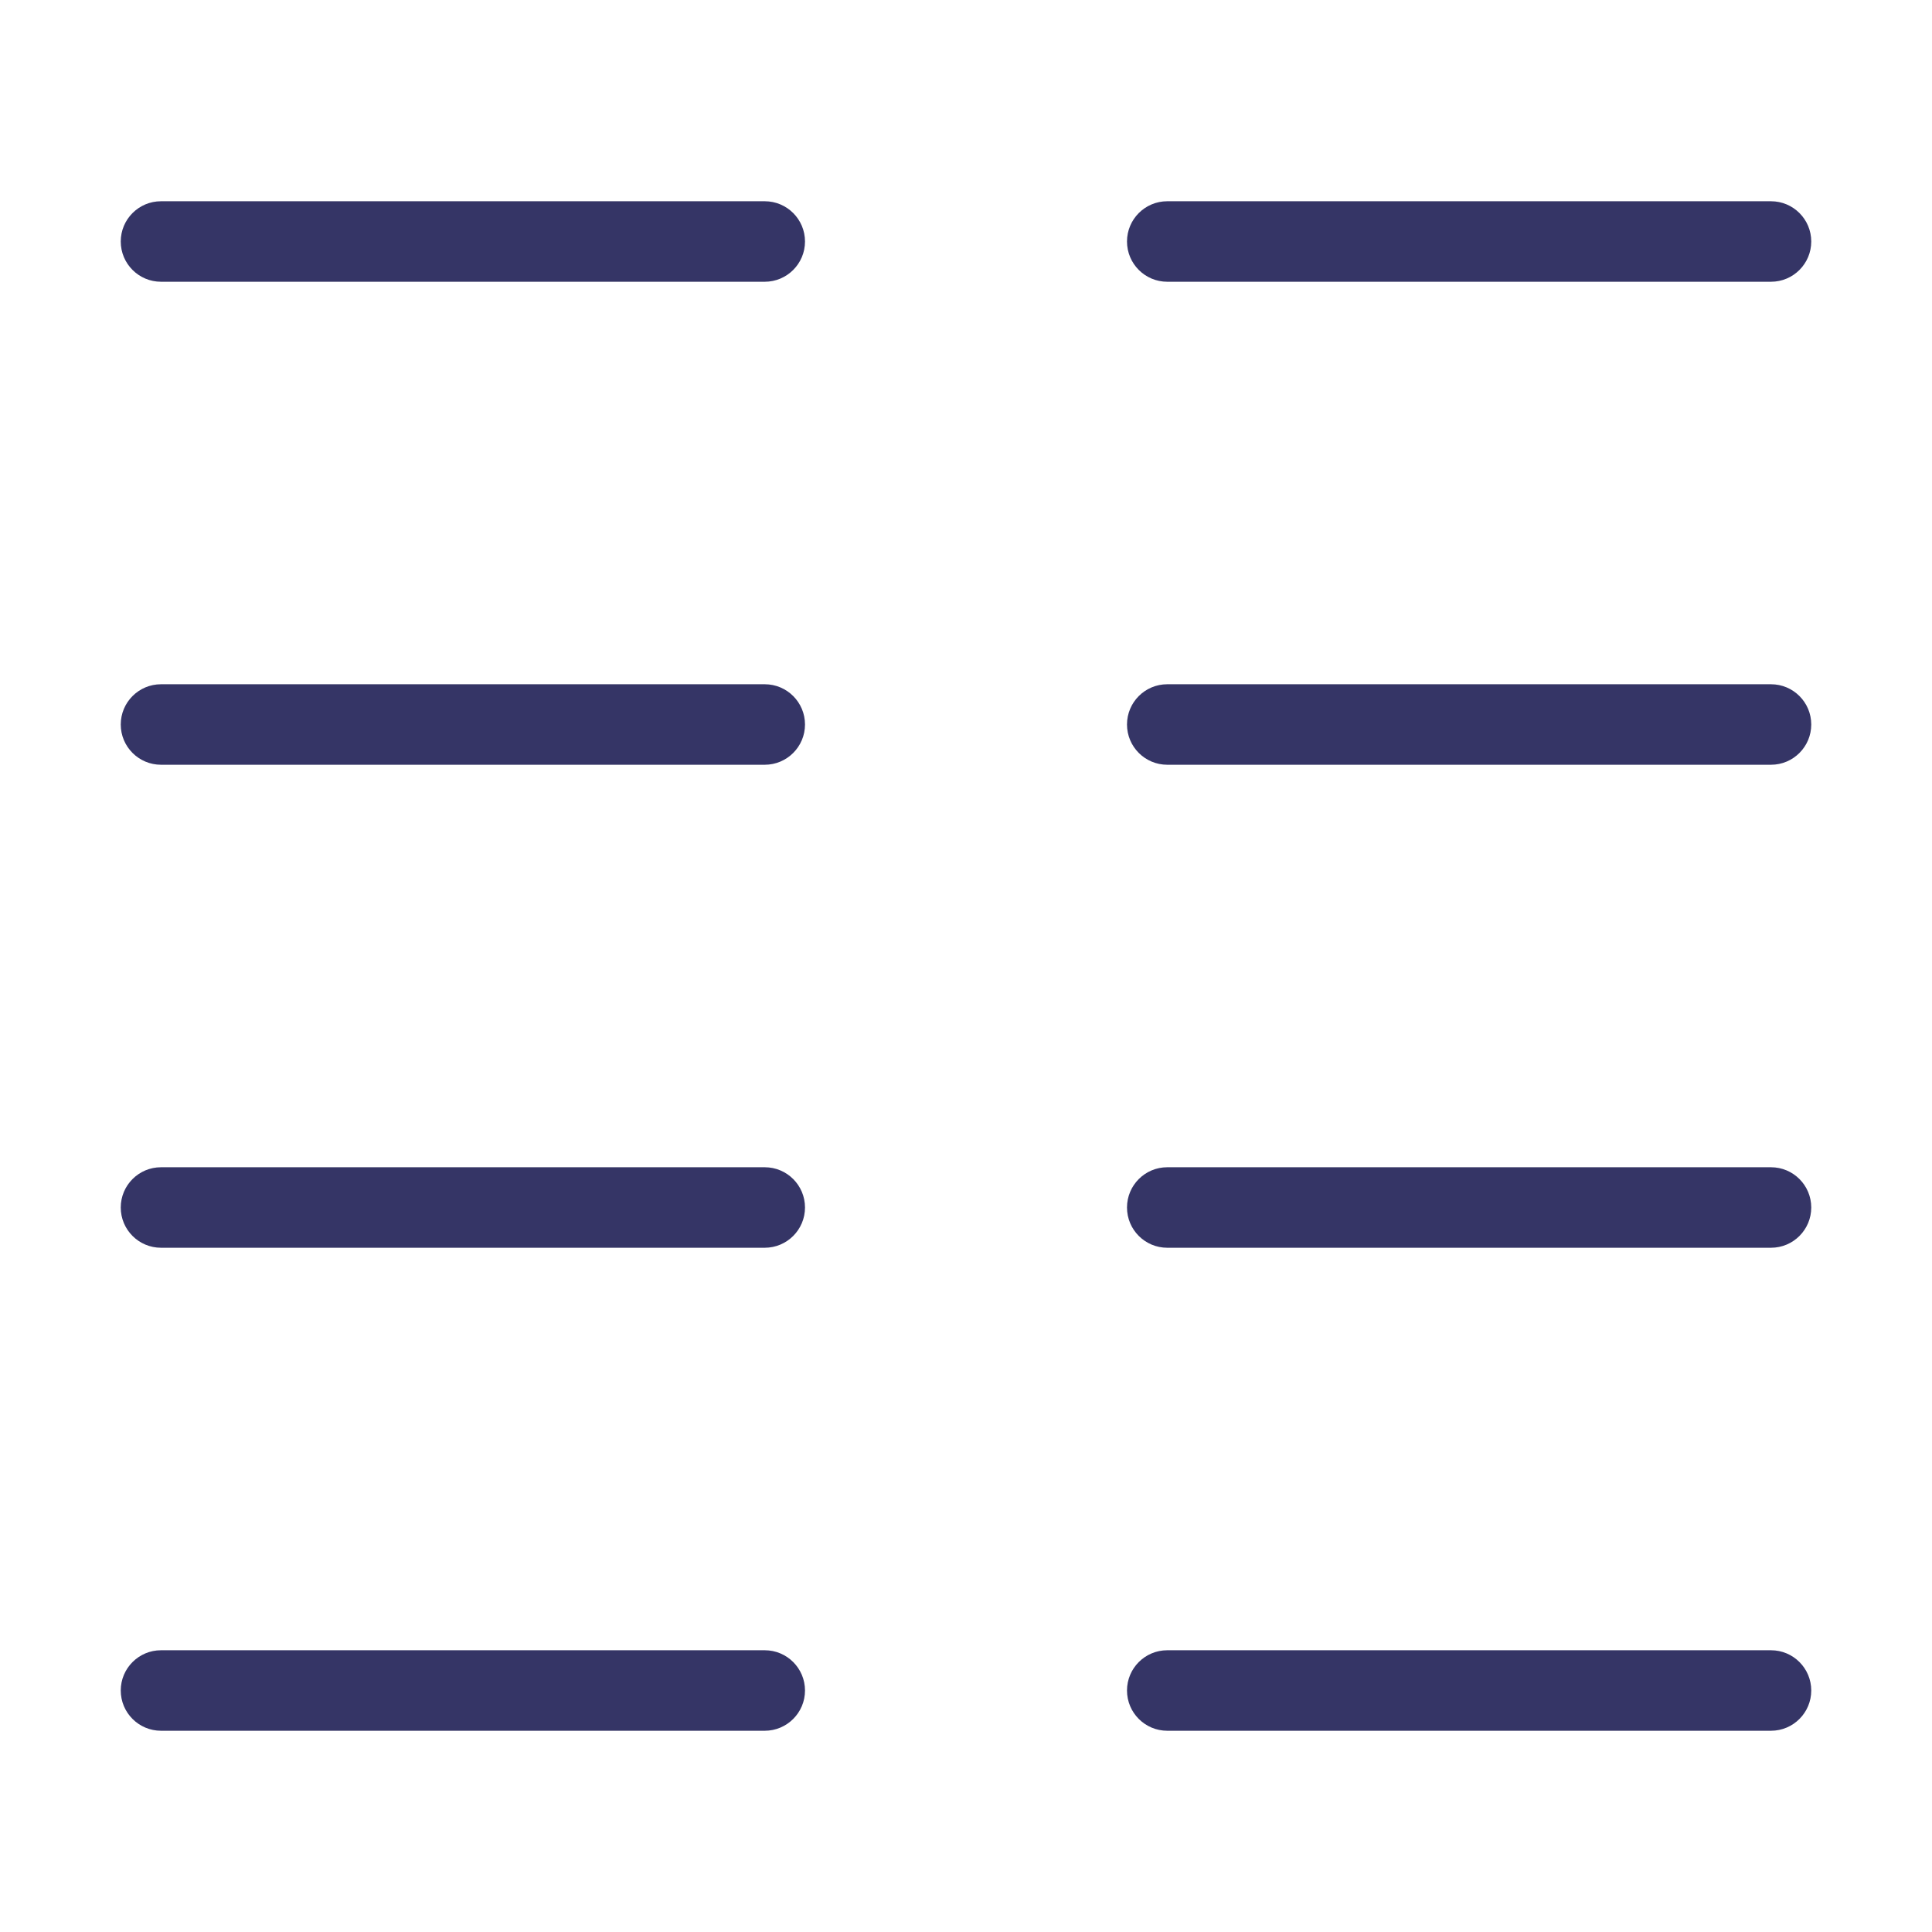 <svg width="24" height="24" viewBox="0 0 24 24" fill="none" xmlns="http://www.w3.org/2000/svg">
<path d="M2 2.5C1.724 2.5 1.5 2.724 1.5 3C1.5 3.276 1.724 3.5 2 3.5H9.5C9.776 3.5 10 3.276 10 3C10 2.724 9.776 2.5 9.5 2.5H2Z" fill="#353566"/>
<path d="M1.5 9C1.5 8.724 1.724 8.5 2 8.5H9.5C9.776 8.5 10 8.724 10 9C10 9.276 9.776 9.5 9.5 9.5H2C1.724 9.5 1.5 9.276 1.5 9Z" fill="#353566"/>
<path d="M2 14.5C1.724 14.5 1.5 14.724 1.5 15C1.5 15.276 1.724 15.5 2 15.5H9.5C9.776 15.5 10 15.276 10 15C10 14.724 9.776 14.5 9.5 14.5H2Z" fill="#353566"/>
<path d="M2 20.5C1.724 20.5 1.5 20.724 1.5 21C1.5 21.276 1.724 21.5 2 21.5H9.5C9.776 21.5 10 21.276 10 21C10 20.724 9.776 20.5 9.5 20.5H2Z" fill="#353566"/>
<path d="M14 21C14 20.724 14.224 20.5 14.5 20.5H22C22.276 20.5 22.5 20.724 22.5 21C22.5 21.276 22.276 21.5 22 21.5H14.5C14.224 21.5 14 21.276 14 21Z" fill="#353566"/>
<path d="M14.5 14.5C14.224 14.5 14 14.724 14 15C14 15.276 14.224 15.5 14.5 15.5H22C22.276 15.5 22.5 15.276 22.5 15C22.5 14.724 22.276 14.5 22 14.5H14.5Z" fill="#353566"/>
<path d="M14 9C14 8.724 14.224 8.5 14.5 8.5H22C22.276 8.5 22.5 8.724 22.5 9C22.5 9.276 22.276 9.5 22 9.5H14.5C14.224 9.5 14 9.276 14 9Z" fill="#353566"/>
<path d="M14.5 2.5C14.224 2.5 14 2.724 14 3C14 3.276 14.224 3.5 14.5 3.5H22C22.276 3.5 22.5 3.276 22.5 3C22.5 2.724 22.276 2.5 22 2.5H14.5Z" fill="#353566"/>
</svg>
